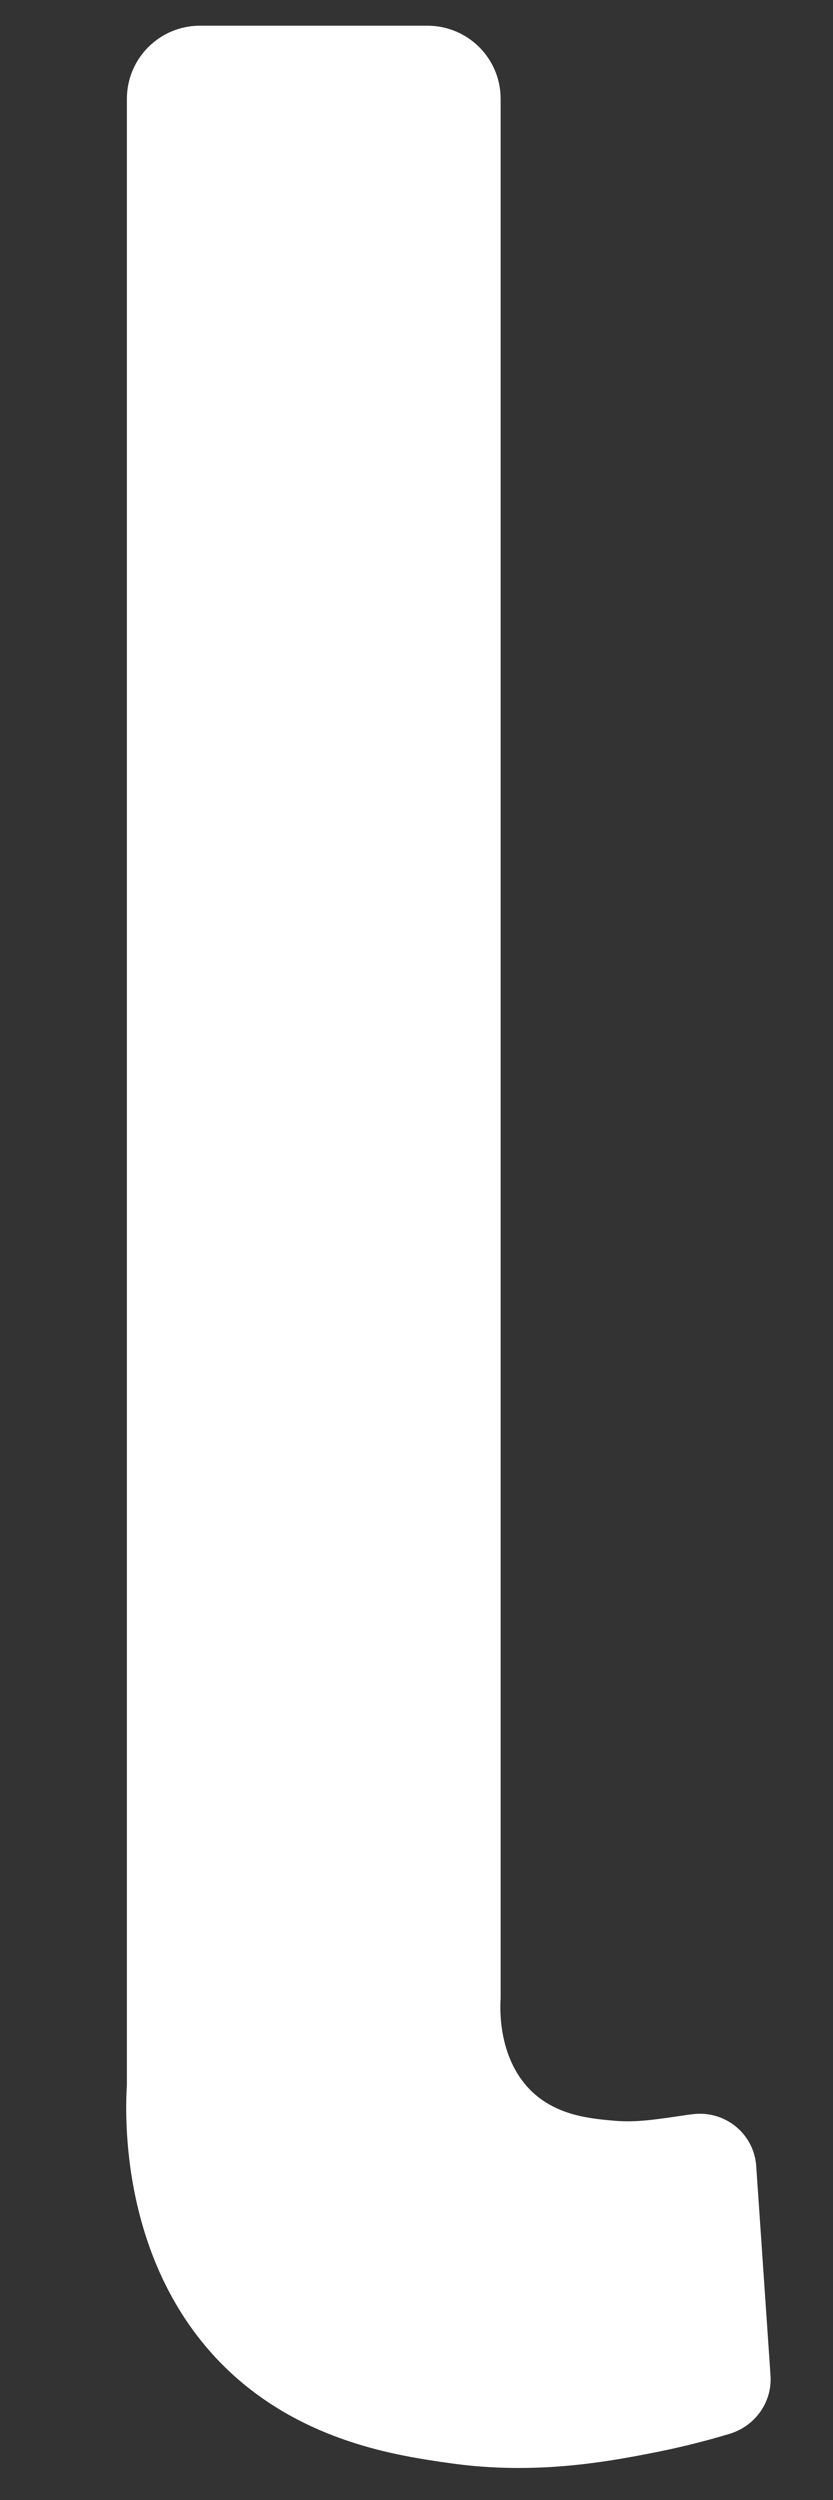 <svg width="6" height="18" viewBox="0 0 6 18" fill="none" xmlns="http://www.w3.org/2000/svg">
<rect x="0" y="0" width="6" height="18" fill="#333333" stroke="none"/>
<path d="M3.235 17.734C3.871 17.826 4.415 17.717 4.744 17.652C4.937 17.613 5.111 17.567 5.26 17.522C5.441 17.465 5.562 17.295 5.55 17.105L5.447 15.596C5.431 15.359 5.215 15.187 4.977 15.224C4.976 15.224 4.974 15.224 4.972 15.224C4.716 15.262 4.587 15.282 4.433 15.27C4.261 15.255 4.029 15.236 3.846 15.073C3.583 14.836 3.602 14.458 3.606 14.389V0.712C3.606 0.42 3.37 0.185 3.078 0.185H1.441C1.15 0.185 0.914 0.42 0.914 0.712V15.01C0.902 15.21 0.854 16.327 1.657 17.079C2.2 17.585 2.869 17.682 3.235 17.734Z" fill="white"/>
</svg>

